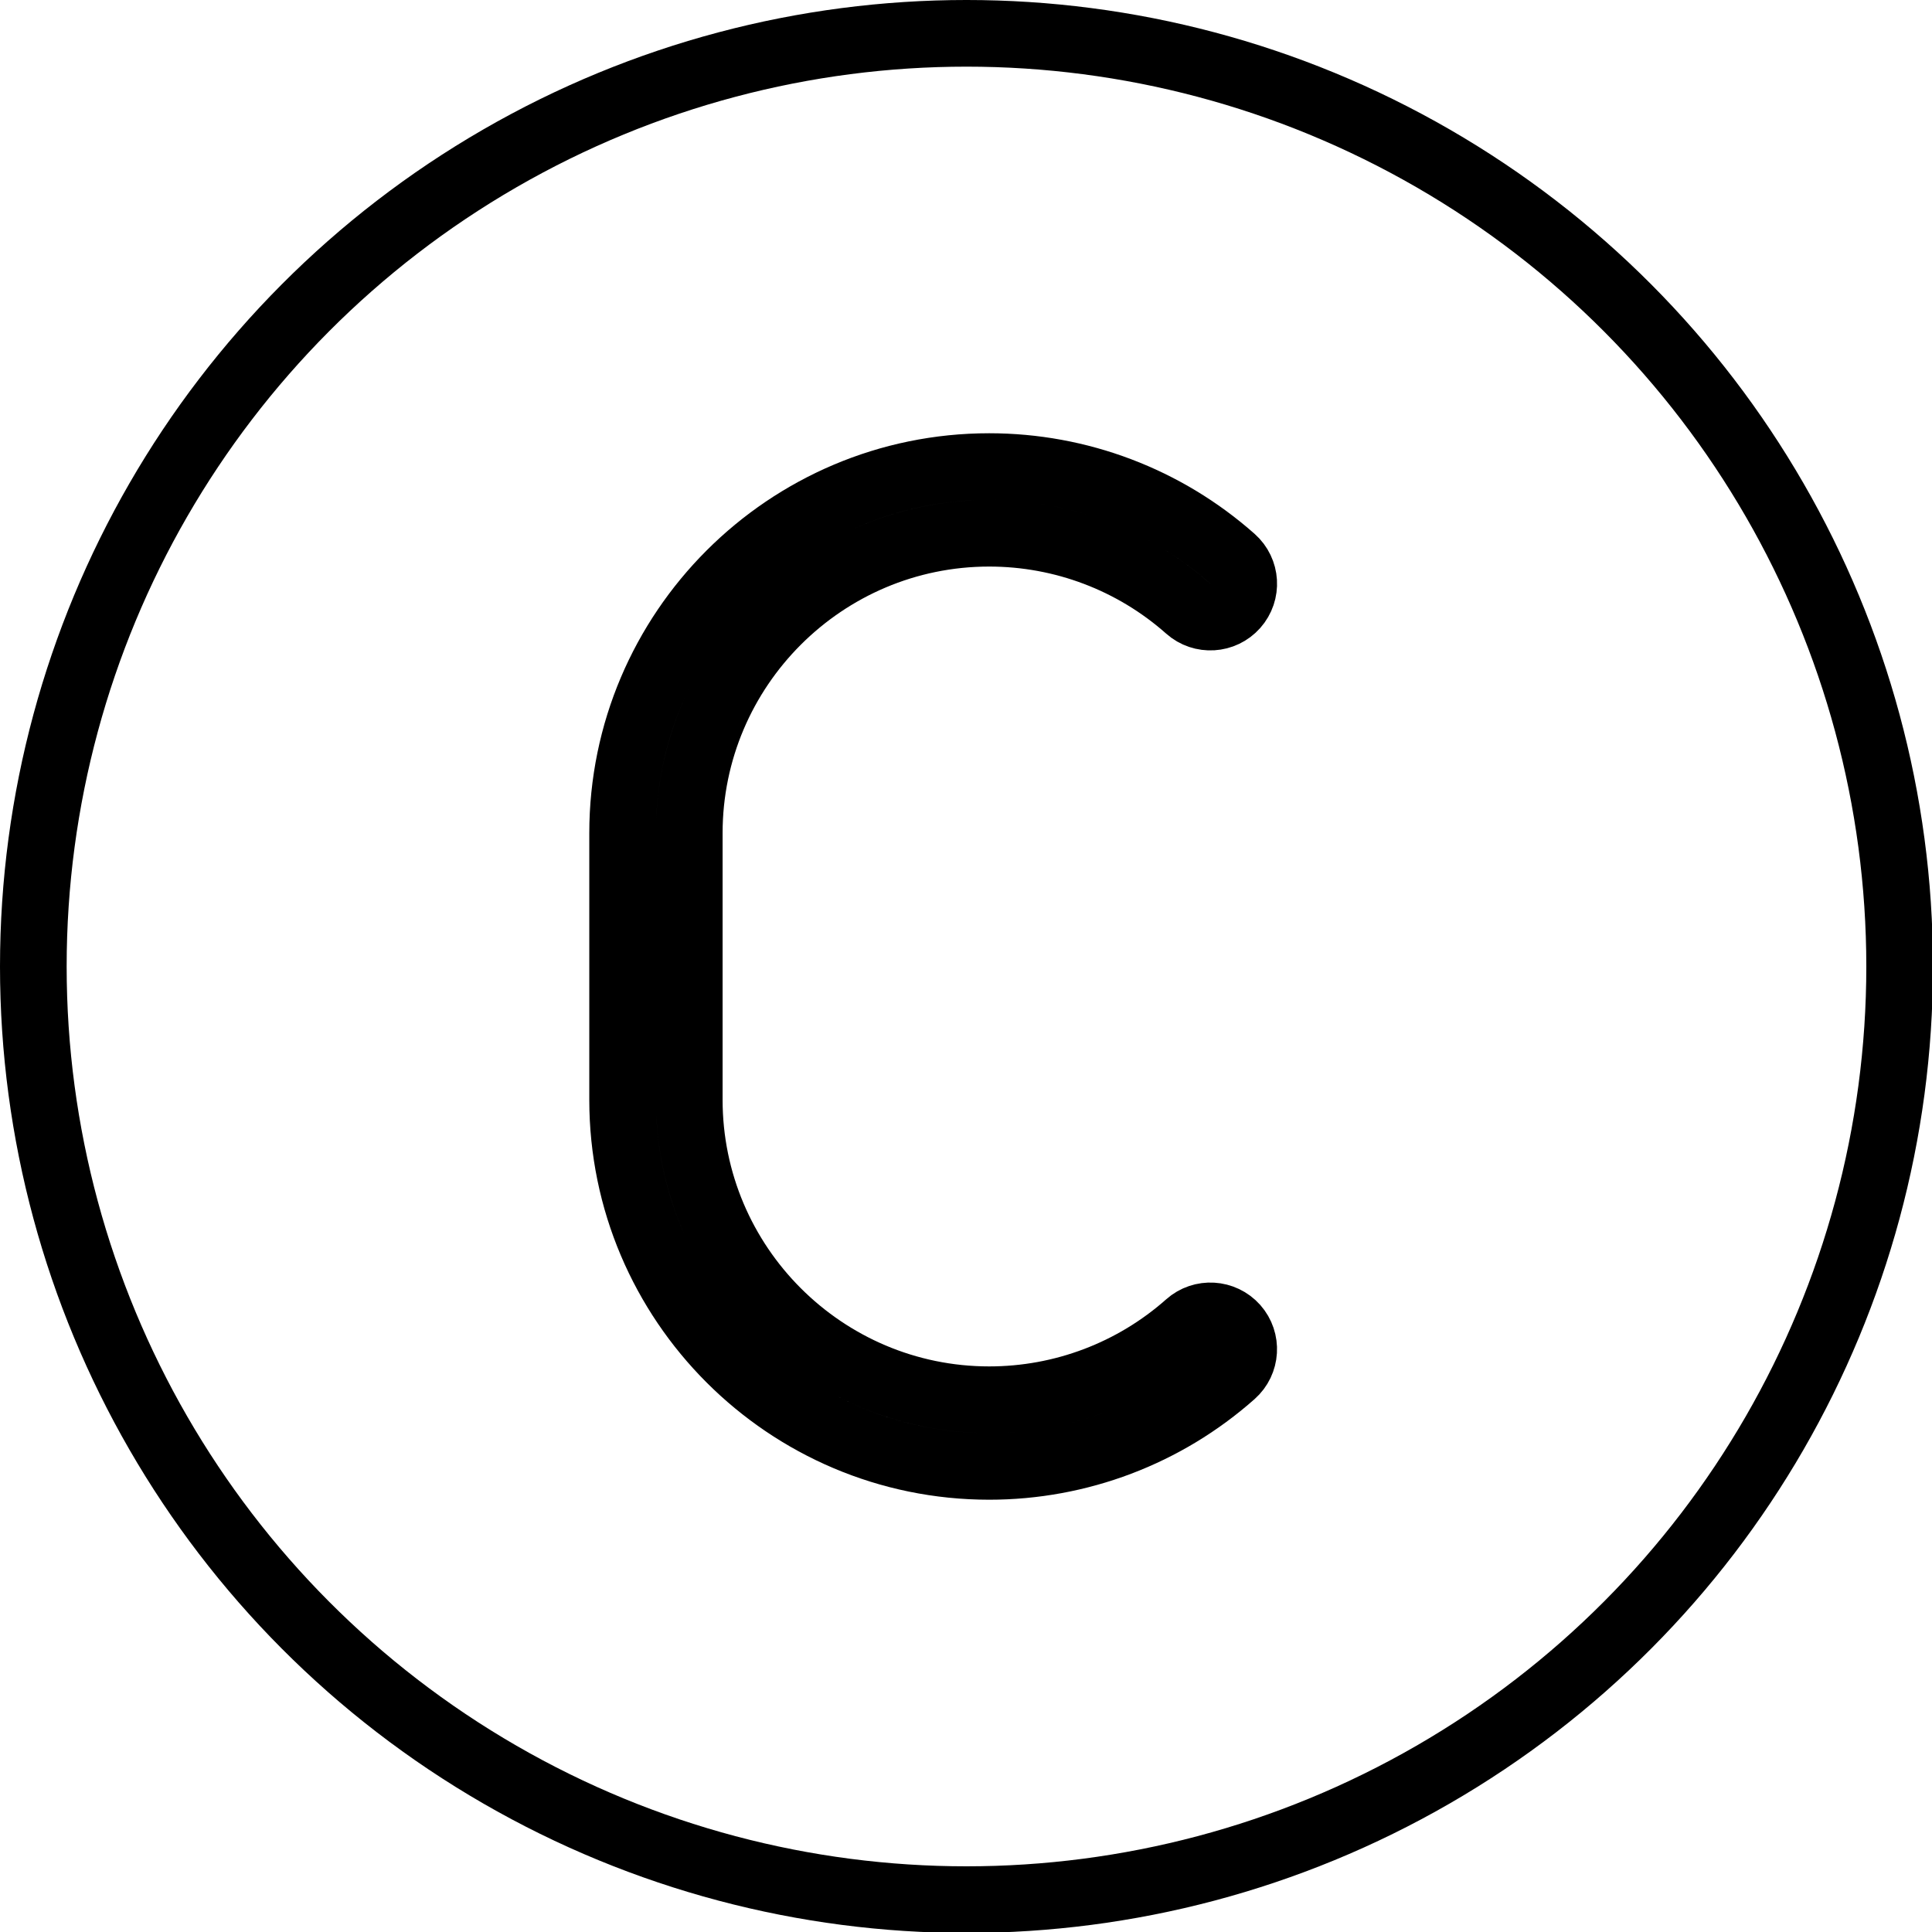 <svg xmlns="http://www.w3.org/2000/svg" width="24" height="24" viewBox="0 0 24 24"> <g transform="scale(0.414)">
  
  <g
     id="line"
     transform="translate(-7,-7)">
    <g
       id="line-2">
      <circle
         cx="36"
         cy="36"
         r="28"
         fill="none"
         stroke="#000"
         stroke-linejoin="round"
         stroke-width="2"
         id="circle2" />
    </g>
    <path
       fill="none"
       stroke="#000"
       stroke-linejoin="round"
       stroke-width="2"
       d="m 36.682,23 c 2.205,0 4.326,0.804 5.973,2.264 0.413,0.367 1.046,0.328 1.412,-0.085 0.367,-0.414 0.329,-1.045 -0.085,-1.412 C 41.968,21.983 39.376,21 36.682,21 c -6.065,0 -11,4.935 -11,11 v 8 c 0,6.065 4.935,11 11,11 2.694,0 5.287,-0.983 7.3,-2.768 0.413,-0.366 0.451,-0.998 0.085,-1.412 C 43.7,46.408 43.067,46.369 42.655,46.736 41.008,48.196 38.887,49 36.682,49 c -4.962,0 -9,-4.038 -9,-9 v -8 c 0,-4.962 4.038,-9 9,-9 z"
       id="path5" />
  </g>
</g></svg>